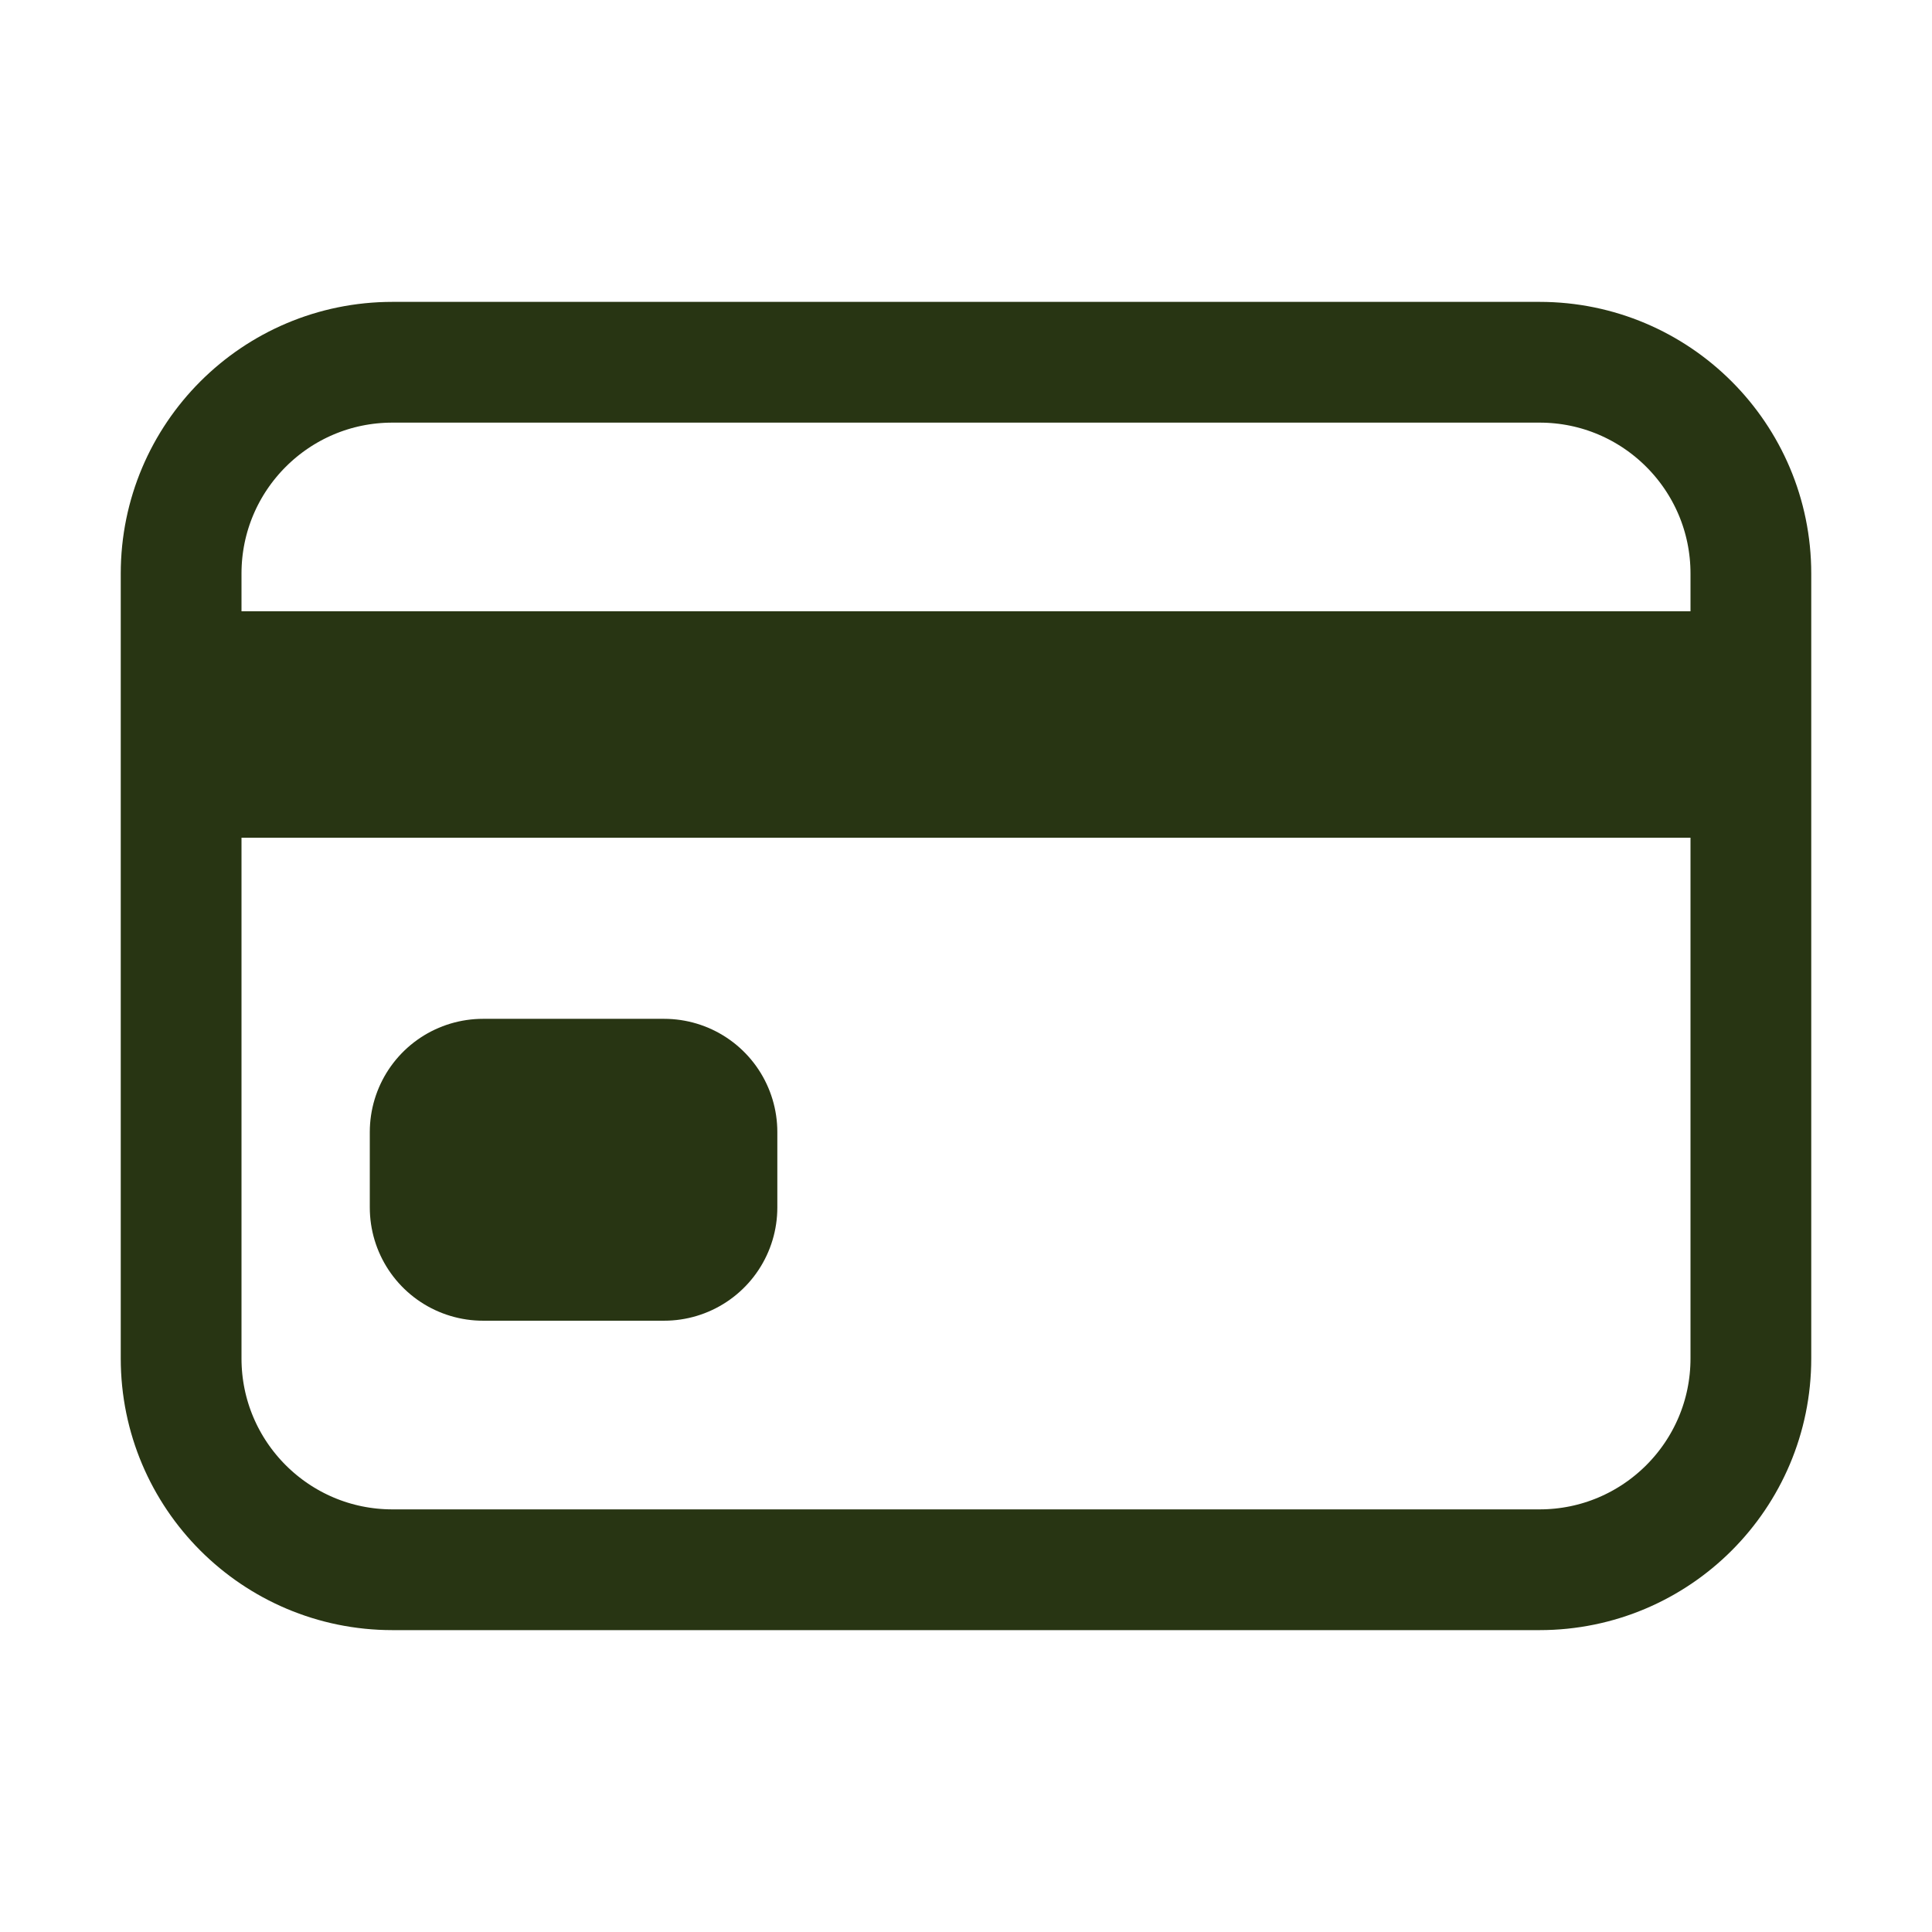 <svg width="80" height="80" viewBox="0 0 80 80" fill="none" xmlns="http://www.w3.org/2000/svg">
<path d="M63.75 15H16.25C11.418 15 7.5 18.918 7.5 23.75V56.25C7.5 61.083 11.418 65 16.25 65H63.75C68.582 65 72.5 61.083 72.5 56.25V23.75C72.5 18.918 68.582 15 63.75 15Z" stroke="#283513" stroke-width="5" stroke-linecap="round" stroke-linejoin="round"/>
<path d="M7.5 30H72.5M20 46.875H27.5V50H20V46.875Z" stroke="#283513" stroke-width="9.375" stroke-linejoin="round"/>
</svg>
